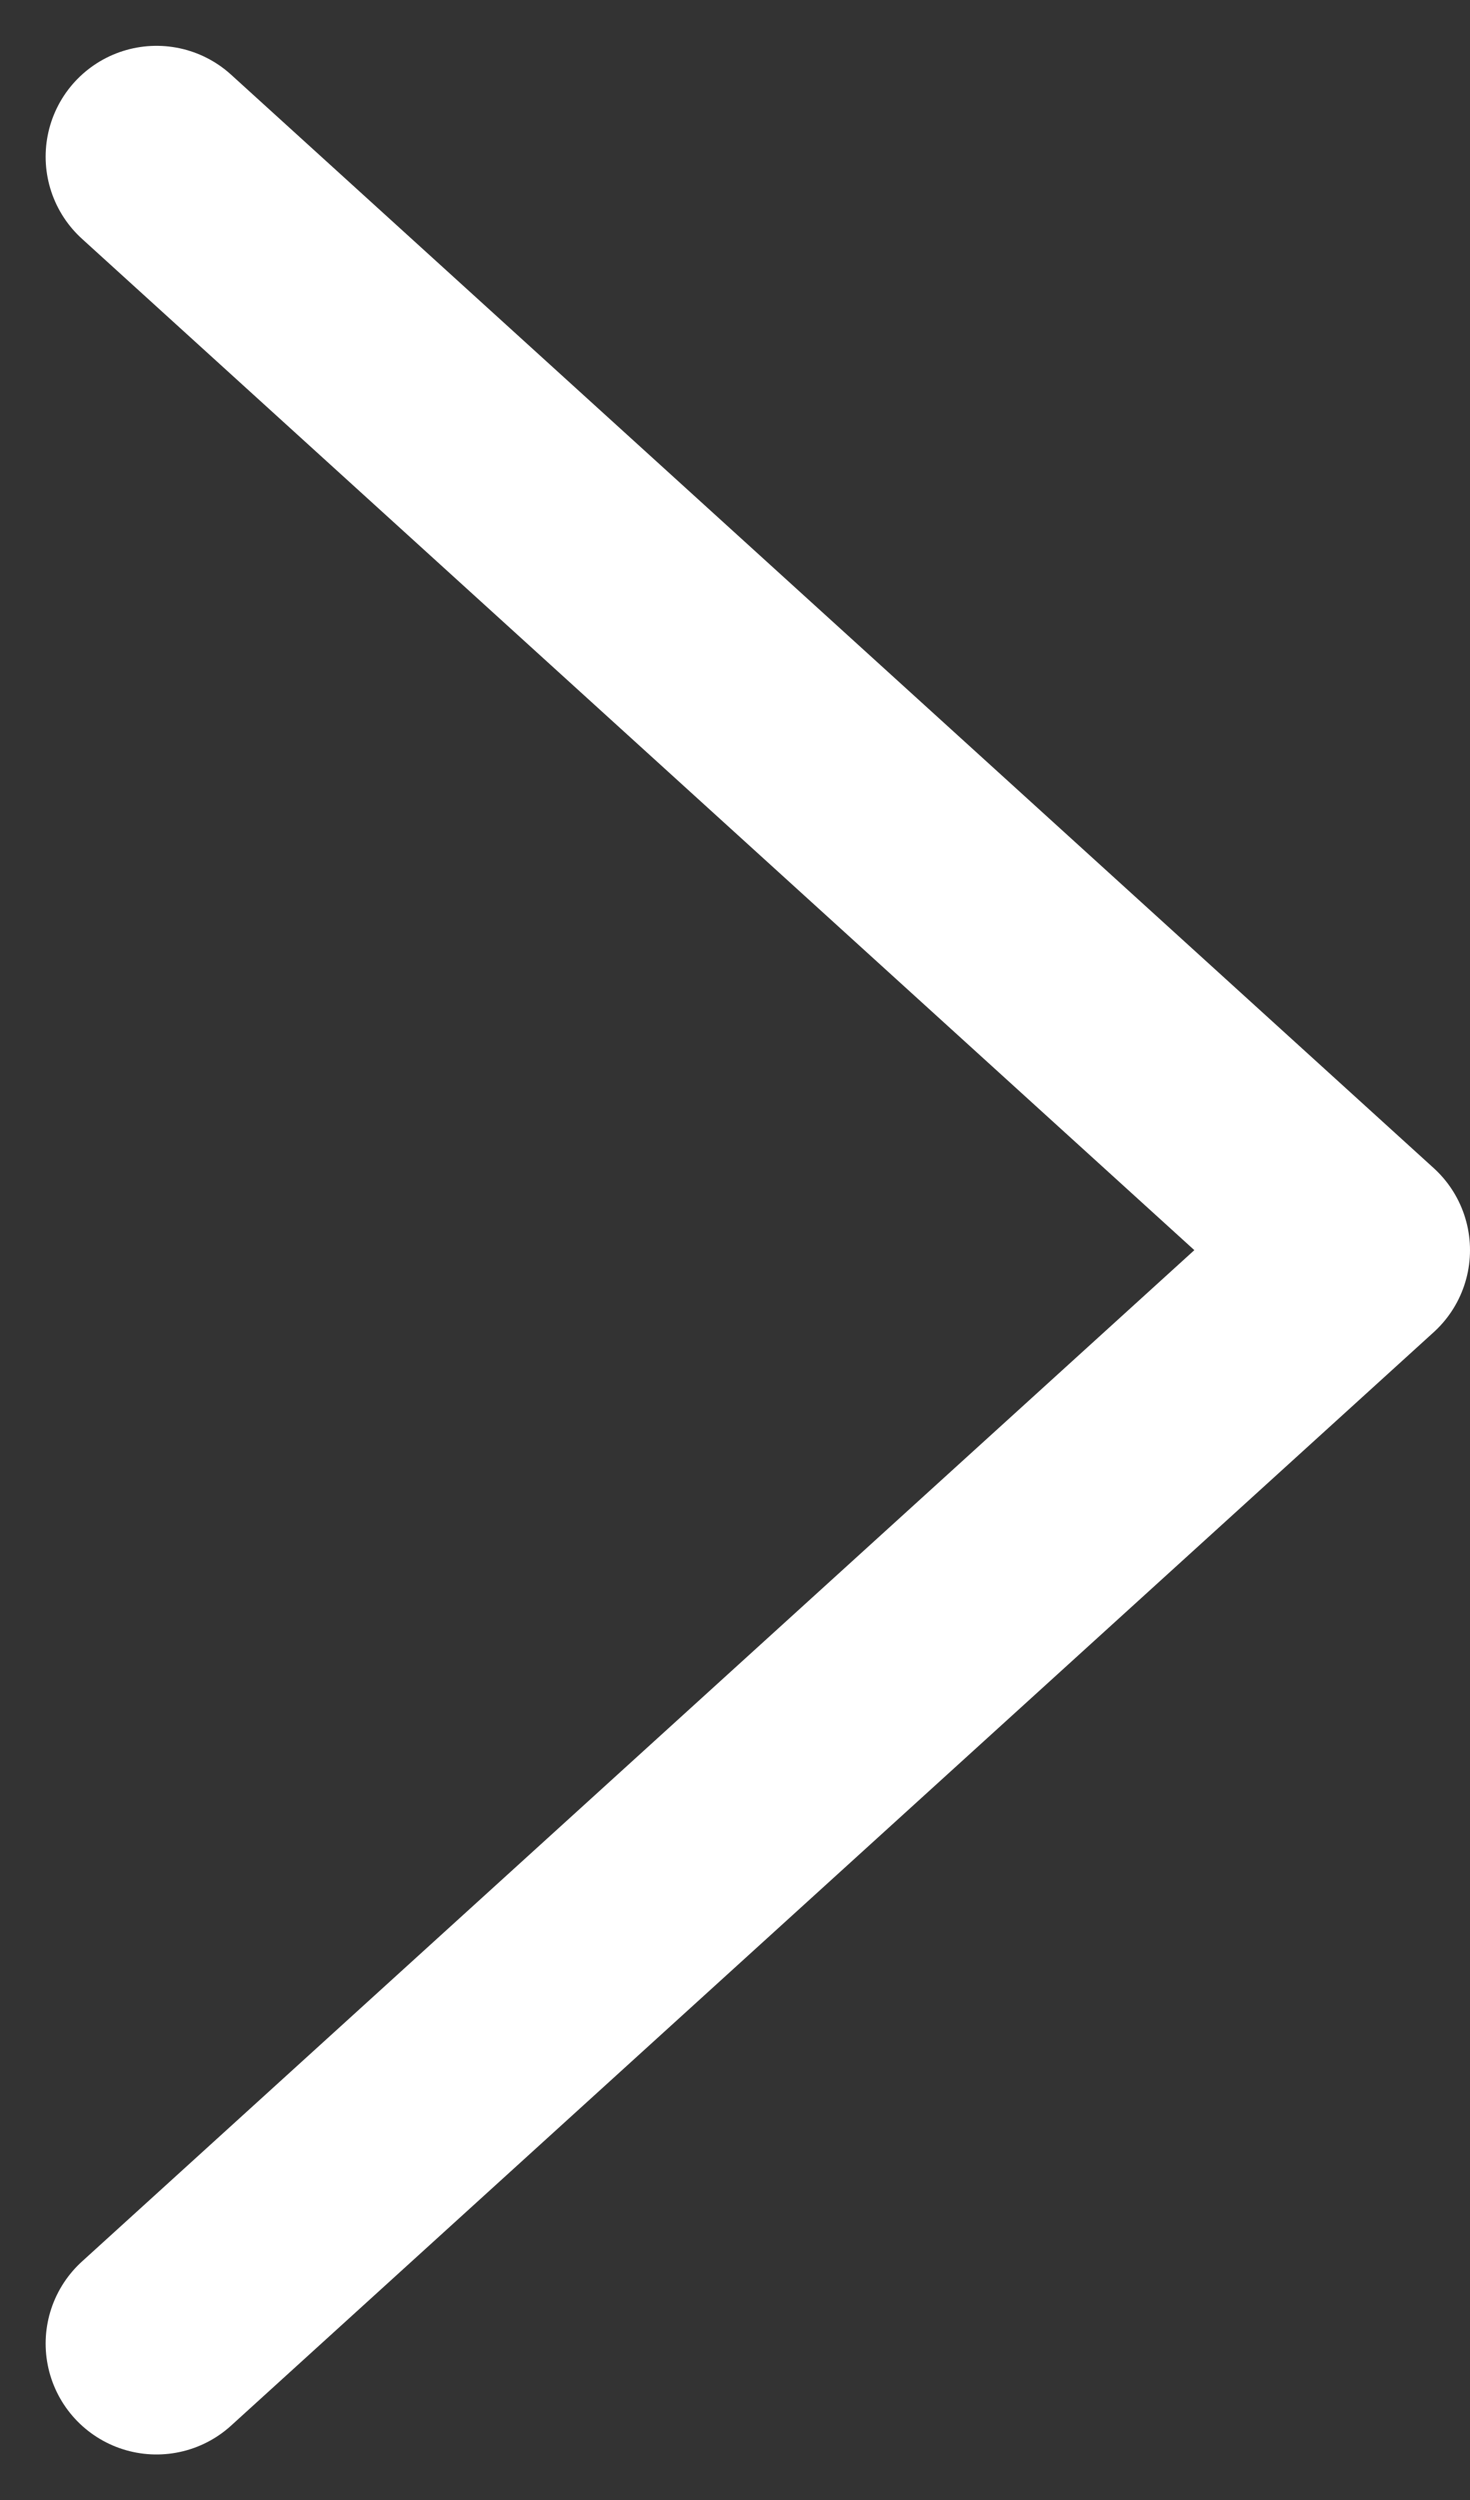<svg xmlns="http://www.w3.org/2000/svg" width="7.956" height="13.529" viewBox="0 0 7.956 13.529">
  <rect x="0" y="0" width="7.956" height="13.529" fill="#333333" stroke="none"/>
  <path id="btn_right_wh" d="M6.509,11.834,0,5.917,6.509,0" transform="translate(7.356 12.682) rotate(180)" fill="none" stroke="#fff" stroke-linecap="round" stroke-linejoin="round" stroke-miterlimit="10" stroke-width="1.2"/>
</svg>
